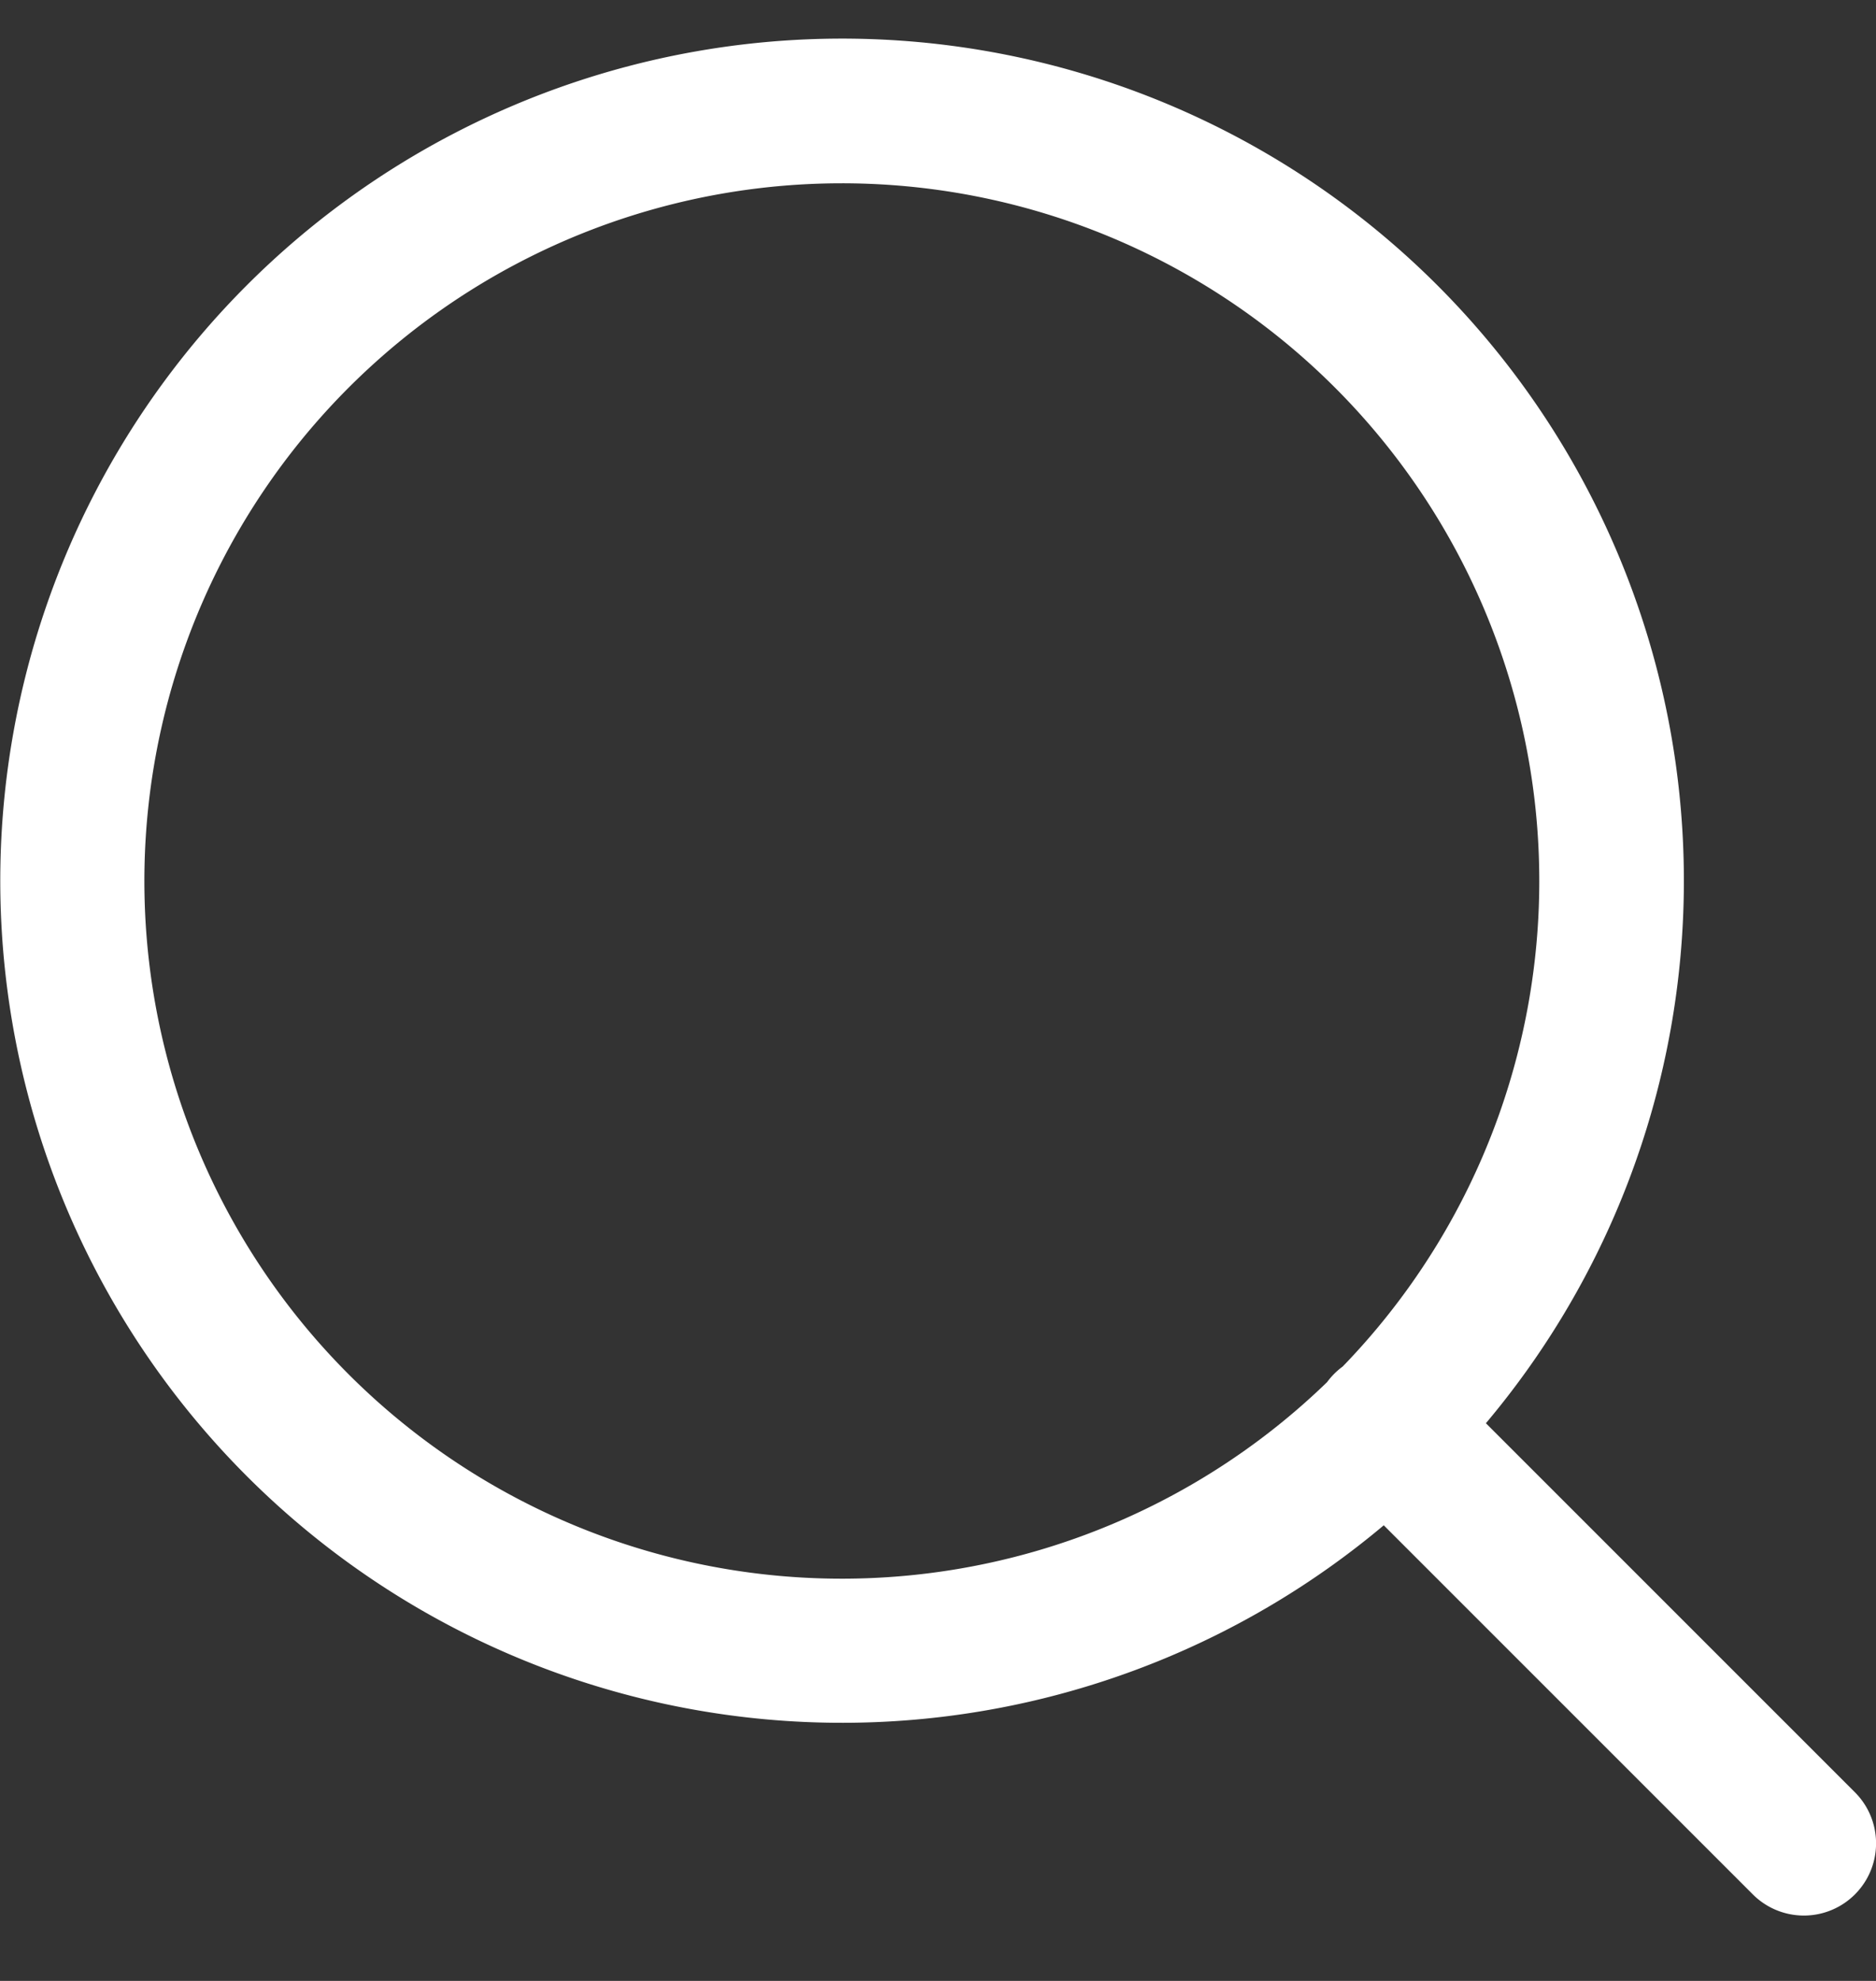 <svg width="18" height="19" fill="none" xmlns="http://www.w3.org/2000/svg"><rect width="100%" height="100%" fill="#333333" stroke="none"/><path fill-rule="evenodd" clip-rule="evenodd" d="M8.077 1.758a6.692 6.692 0 1 0 4.656 11.499.701.701 0 0 1 .15-.15A6.692 6.692 0 0 0 8.077 1.758Zm6.18 11.893a8.077 8.077 0 1 0-.98.979l3.541 3.54a.692.692 0 0 0 .98-.979l-3.541-3.54Z" fill="#fff"/></svg>